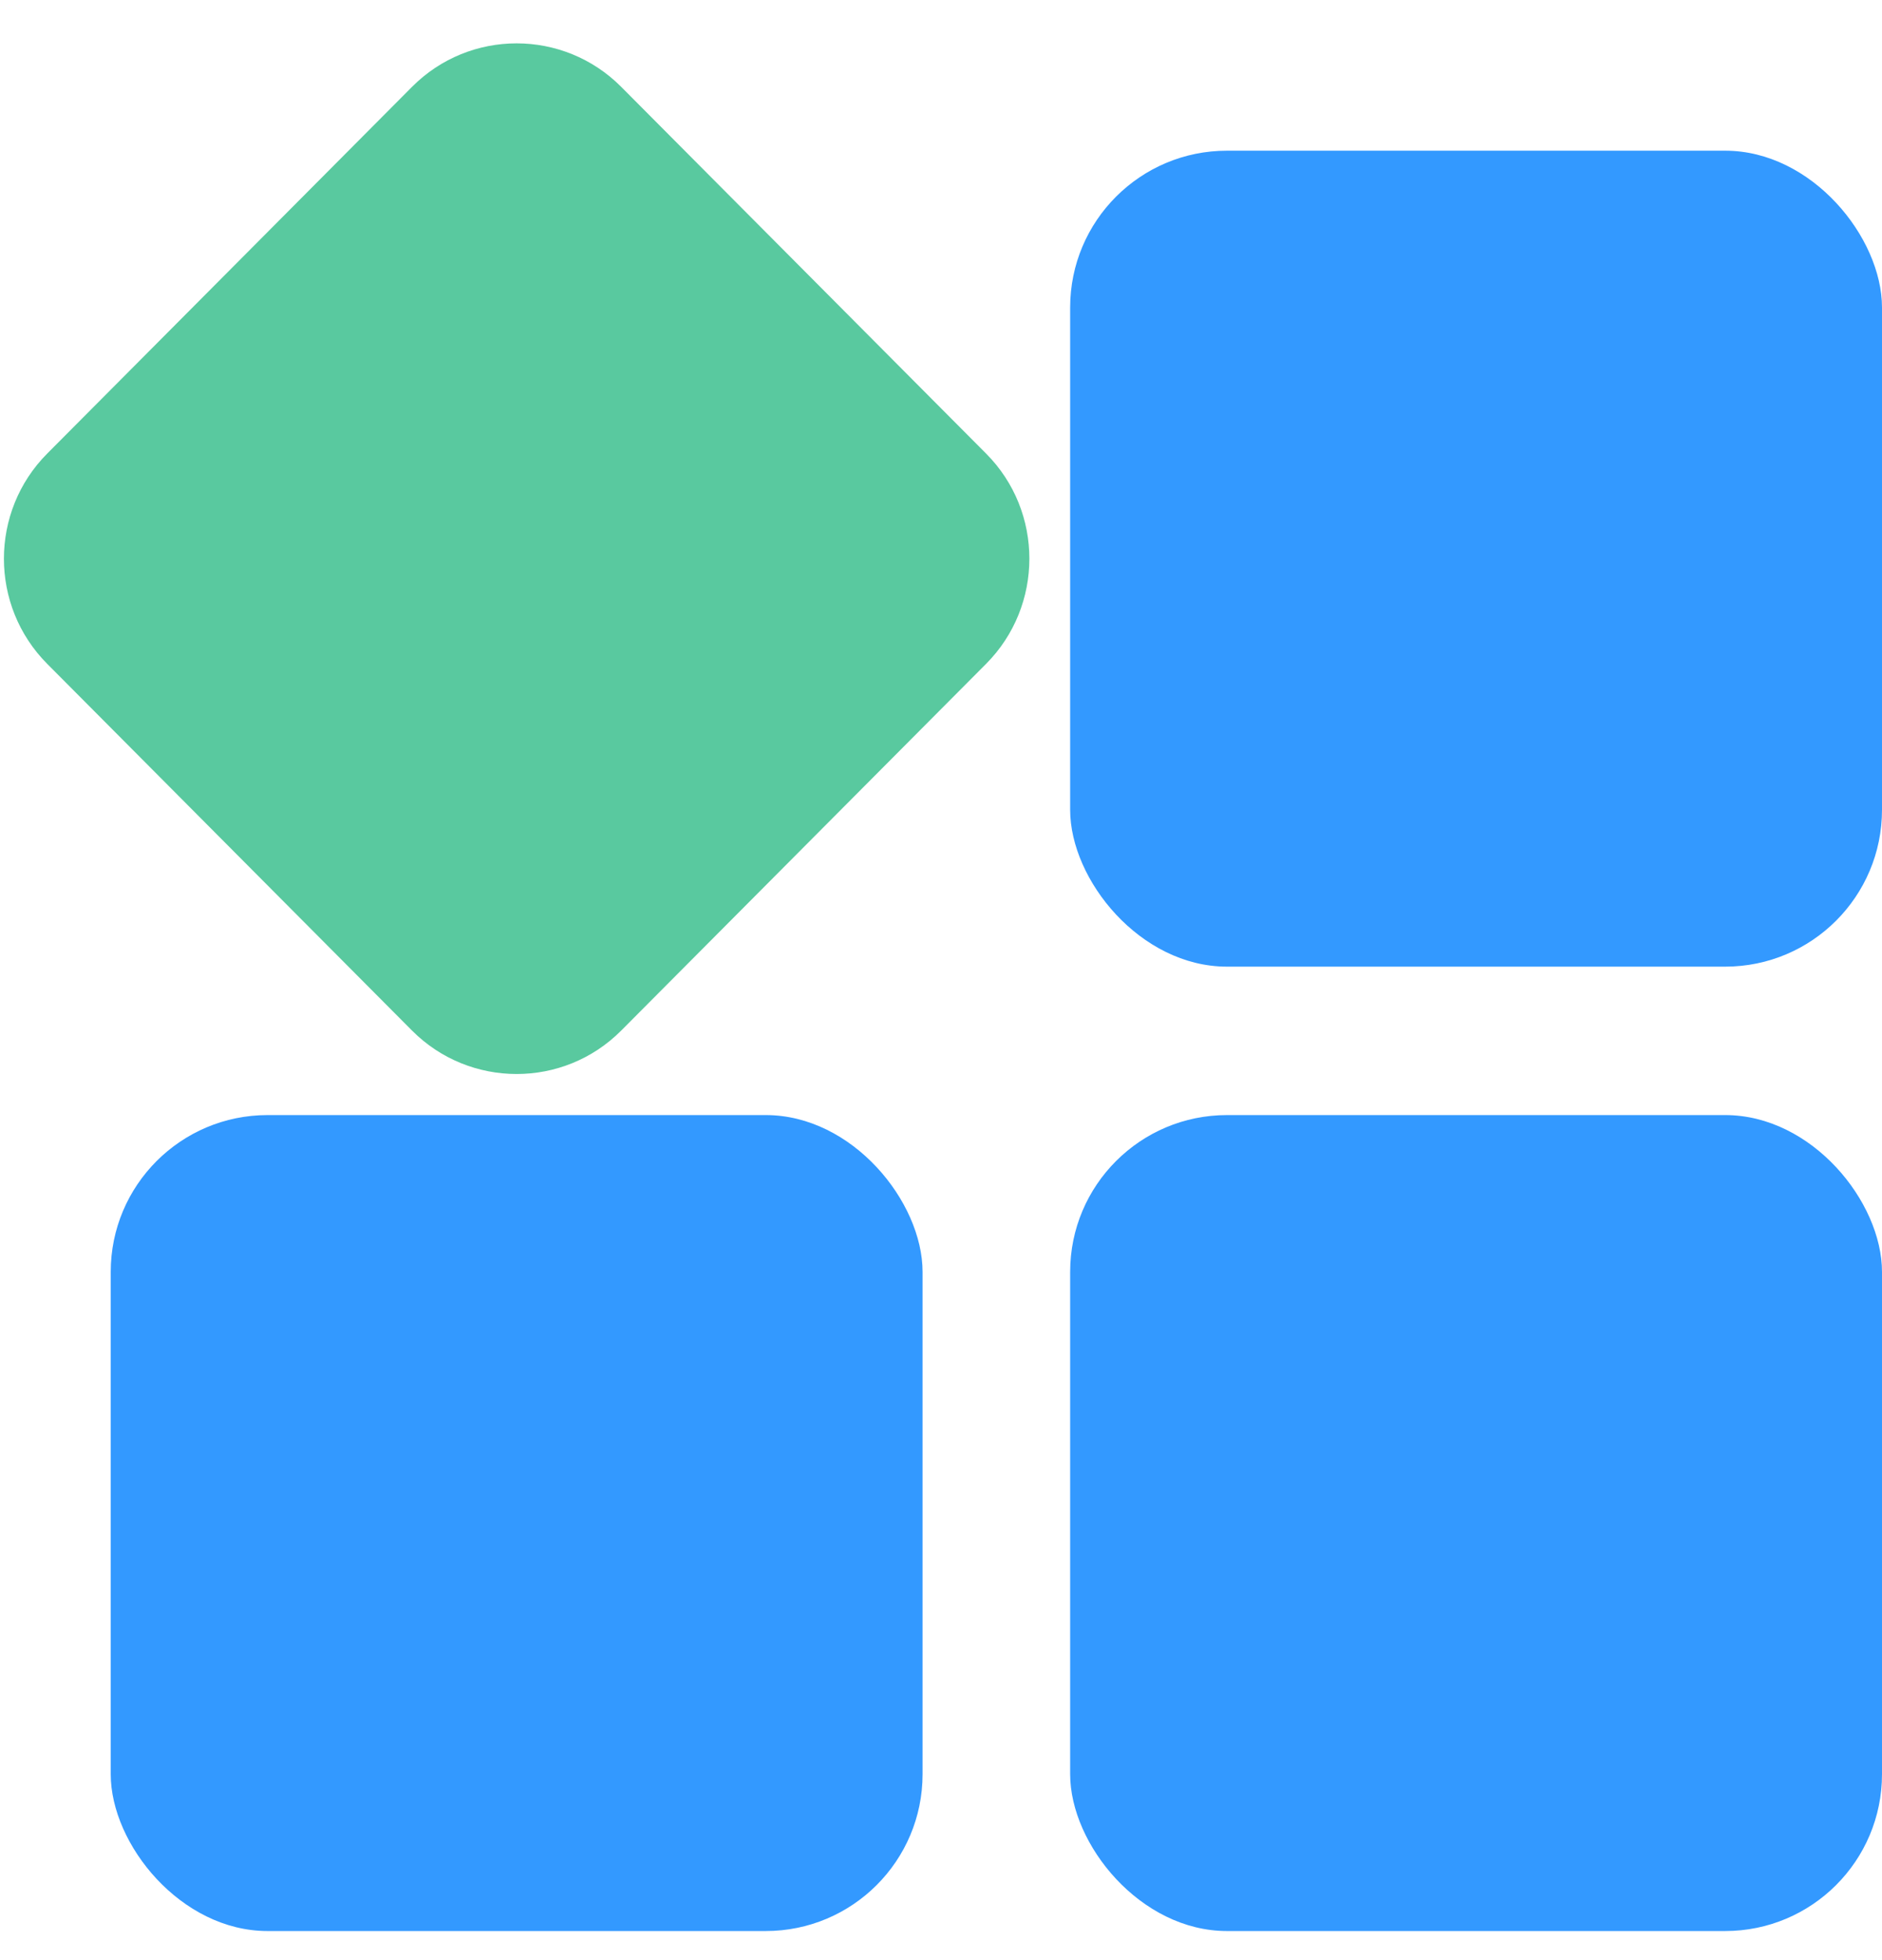 <?xml version="1.0" encoding="UTF-8" standalone="no"?>
<svg width="24px" height="25px" viewBox="0 0 24 25" version="1.1" xmlns="http://www.w3.org/2000/svg" xmlns:xlink="http://www.w3.org/1999/xlink">
    <!-- Generator: Sketch 43.1 (39012) - http://www.bohemiancoding.com/sketch -->
    <title>icon图形－choose</title>
    <desc>Created with Sketch.</desc>
    <defs></defs>
    <g id="Symbols" stroke="none" stroke-width="1" fill="none" fill-rule="evenodd">
        <g id="icon图形－choose">
            <g id="图形" transform="translate(0, 0.503)">
                <path d="M5.254,0.605 C5.991,-0.136 7.187,-0.134 7.922,0.605 L12.575,5.282 C13.312,6.022 13.31,7.225 12.575,7.964 L7.922,12.641 C7.186,13.381 5.989,13.379 5.254,12.641 L0.602,7.964 C-0.135,7.223 -0.133,6.021 0.602,5.282 L5.254,0.605" id="Rectangle-5" fill="#59C99F"></path>
                <rect id="Rectangle-5-Copy" fill="#3399FF" x="13.647" y="1.419" width="10.353" height="10.407" rx="2"></rect>
                <rect id="Rectangle-5-Copy-2" fill="#3399FF" x="13.647" y="13.719" width="10.353" height="10.407" rx="2"></rect>
                <rect id="Rectangle-5-Copy-3" fill="#3399FF" x="1.412" y="13.719" width="10.353" height="10.407" rx="2"></rect>
            </g>
        </g>
    </g>
</svg>